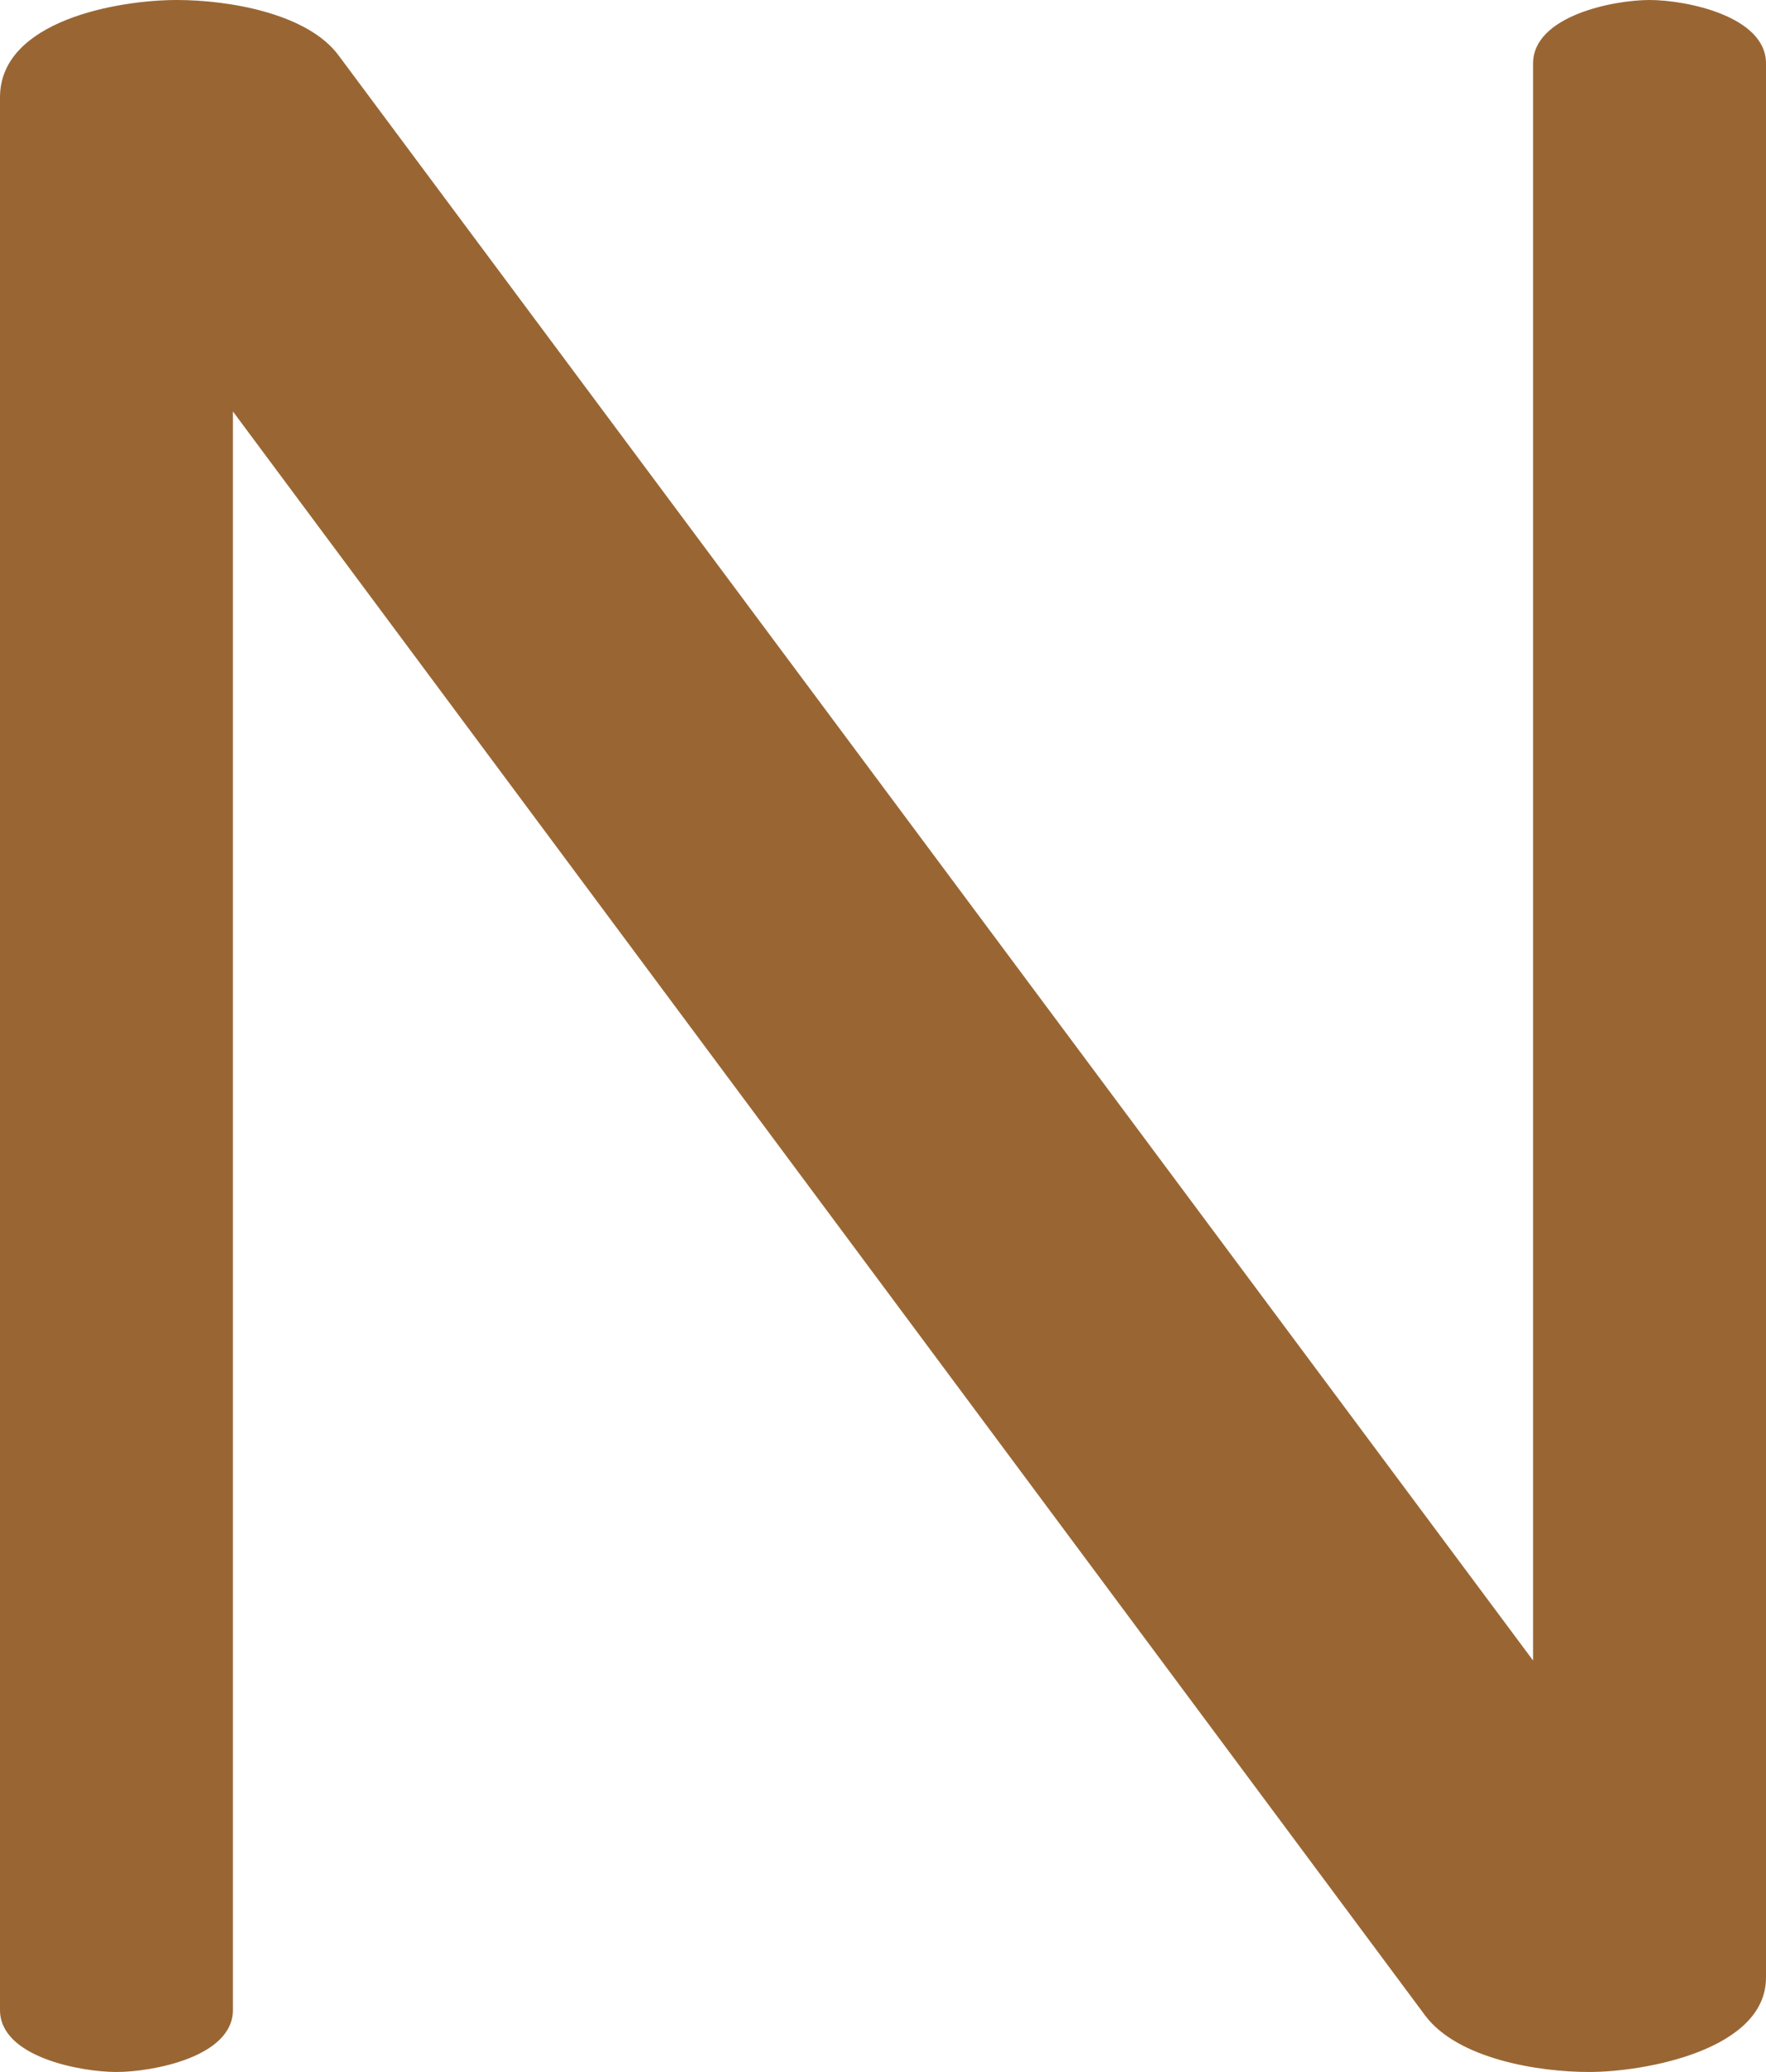 <?xml version="1.0" encoding="UTF-8"?>
<!DOCTYPE svg PUBLIC "-//W3C//DTD SVG 1.1//EN" "http://www.w3.org/Graphics/SVG/1.1/DTD/svg11.dtd">
<!-- Creator: CorelDRAW X8 -->
<svg xmlns="http://www.w3.org/2000/svg" xml:space="preserve" width="1198px" height="1405px" version="1.1" style="shape-rendering:geometricPrecision; text-rendering:geometricPrecision; image-rendering:optimizeQuality; fill-rule:evenodd; clip-rule:evenodd"
viewBox="0 0 1198 1405"
 xmlns:xlink="http://www.w3.org/1999/xlink">
 <defs>
  <style type="text/css">
   <![CDATA[
    .fil0 {fill:#996633;fill-rule:nonzero}
   ]]>
  </style>
 </defs>
 <g id="Layer_x0020_1">
  <path class="fil0" d="M967 1367l-809 -1088 0 1084c0,32 -55,42 -79,42 -24,0 -79,-10 -79,-42l0 -1297c0,-52 80,-66 120,-66 35,0 89,9 110,38l810 1088 0 -1083c0,-32 54,-43 79,-43 25,0 79,11 79,43l0 1298c0,49 -82,64 -120,64 -35,0 -89,-9 -111,-38z"/>
 </g>
</svg>
